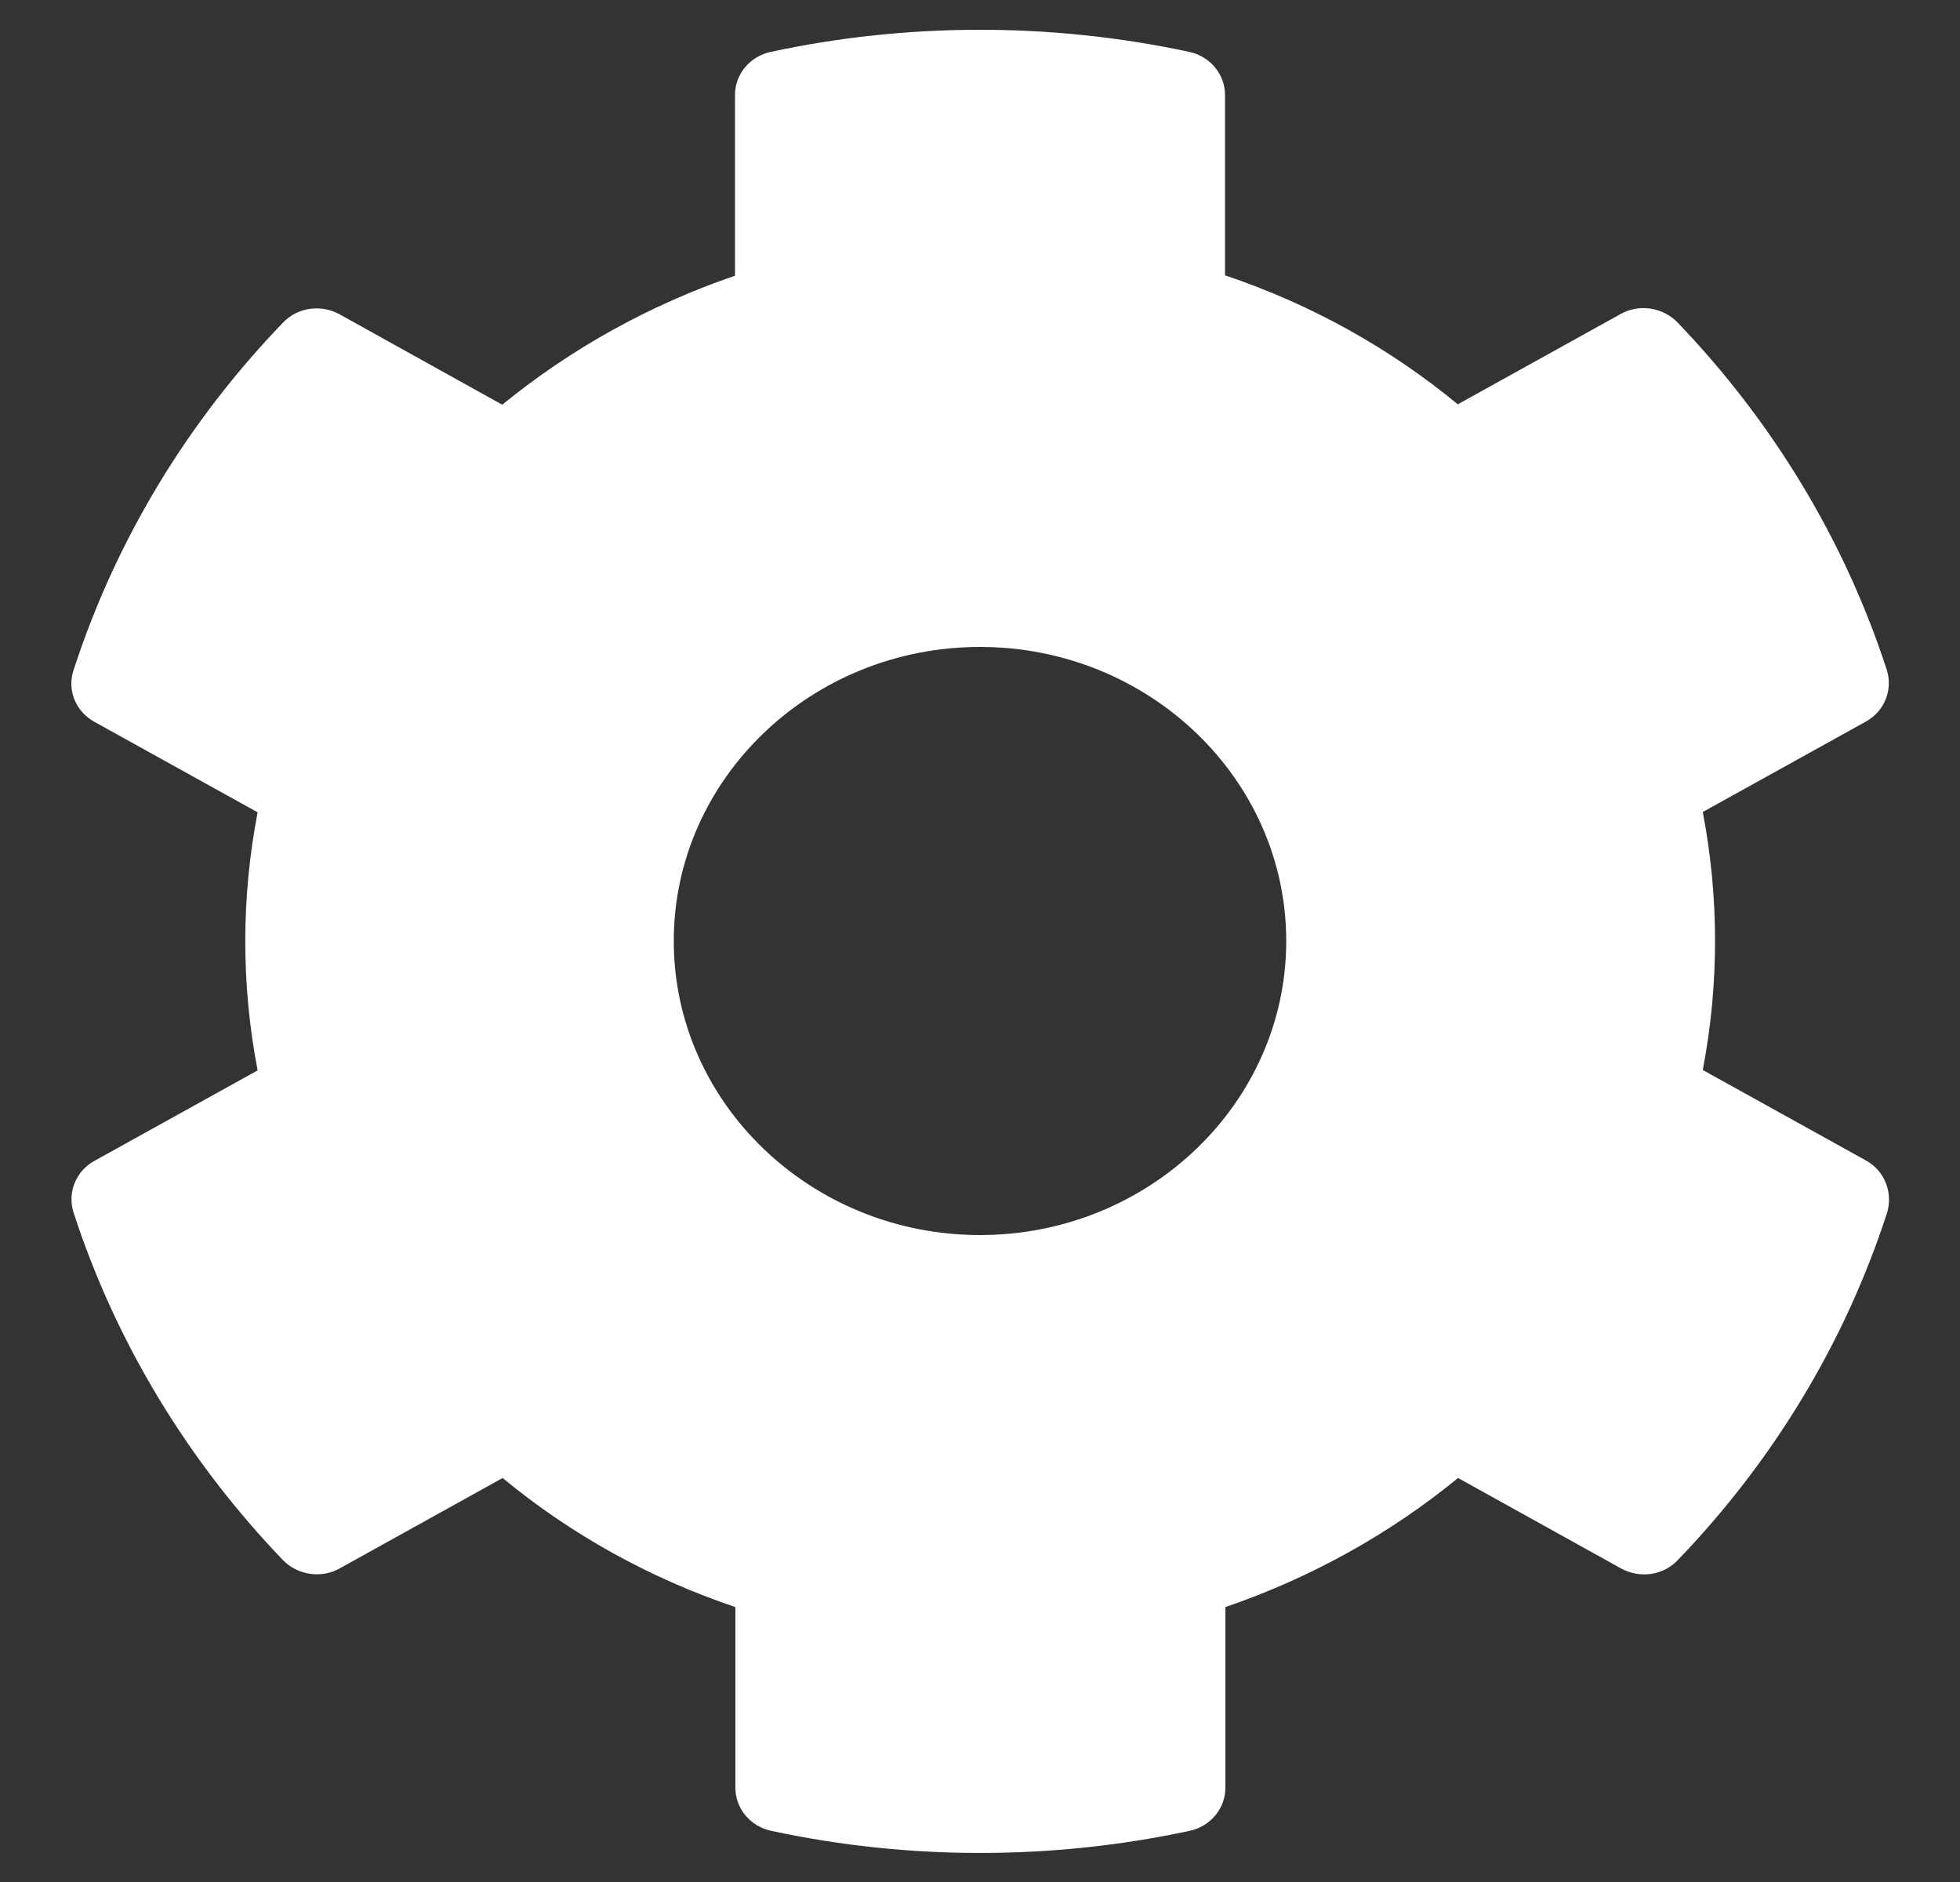 <svg width="25" height="24" viewBox="0 0 25 24" fill="none" xmlns="http://www.w3.org/2000/svg">
<rect x="0" y="0" width="25" height="24" fill="#333333" stroke="none"/>
<path d="M23.799 14.798L21.719 13.645C21.928 12.558 21.928 11.442 21.719 10.355L23.799 9.202C24.038 9.07 24.145 8.798 24.067 8.545C23.525 6.877 22.602 5.367 21.396 4.111C21.211 3.919 20.908 3.872 20.674 4.003L18.594 5.156C17.72 4.434 16.714 3.877 15.625 3.511V1.209C15.625 0.947 15.434 0.717 15.166 0.661C13.374 0.277 11.538 0.295 9.834 0.661C9.565 0.717 9.375 0.947 9.375 1.209V3.516C8.291 3.886 7.285 4.444 6.406 5.161L4.331 4.008C4.092 3.877 3.794 3.919 3.608 4.116C2.402 5.367 1.479 6.877 0.937 8.55C0.854 8.803 0.967 9.075 1.206 9.206L3.286 10.359C3.076 11.447 3.076 12.562 3.286 13.65L1.206 14.803C0.967 14.934 0.859 15.206 0.937 15.459C1.479 17.128 2.402 18.637 3.608 19.894C3.794 20.086 4.096 20.133 4.331 20.002L6.411 18.848C7.285 19.57 8.291 20.128 9.38 20.494V22.8C9.38 23.062 9.57 23.292 9.839 23.348C11.631 23.733 13.467 23.714 15.171 23.348C15.439 23.292 15.63 23.062 15.63 22.8V20.494C16.714 20.123 17.72 19.566 18.598 18.848L20.678 20.002C20.918 20.133 21.216 20.091 21.401 19.894C22.607 18.642 23.53 17.133 24.072 15.459C24.145 15.202 24.038 14.93 23.799 14.798ZM12.5 15.75C10.347 15.75 8.594 14.067 8.594 12C8.594 9.933 10.347 8.25 12.5 8.25C14.653 8.25 16.406 9.933 16.406 12C16.406 14.067 14.653 15.75 12.5 15.75Z" fill="white"/>
</svg>
